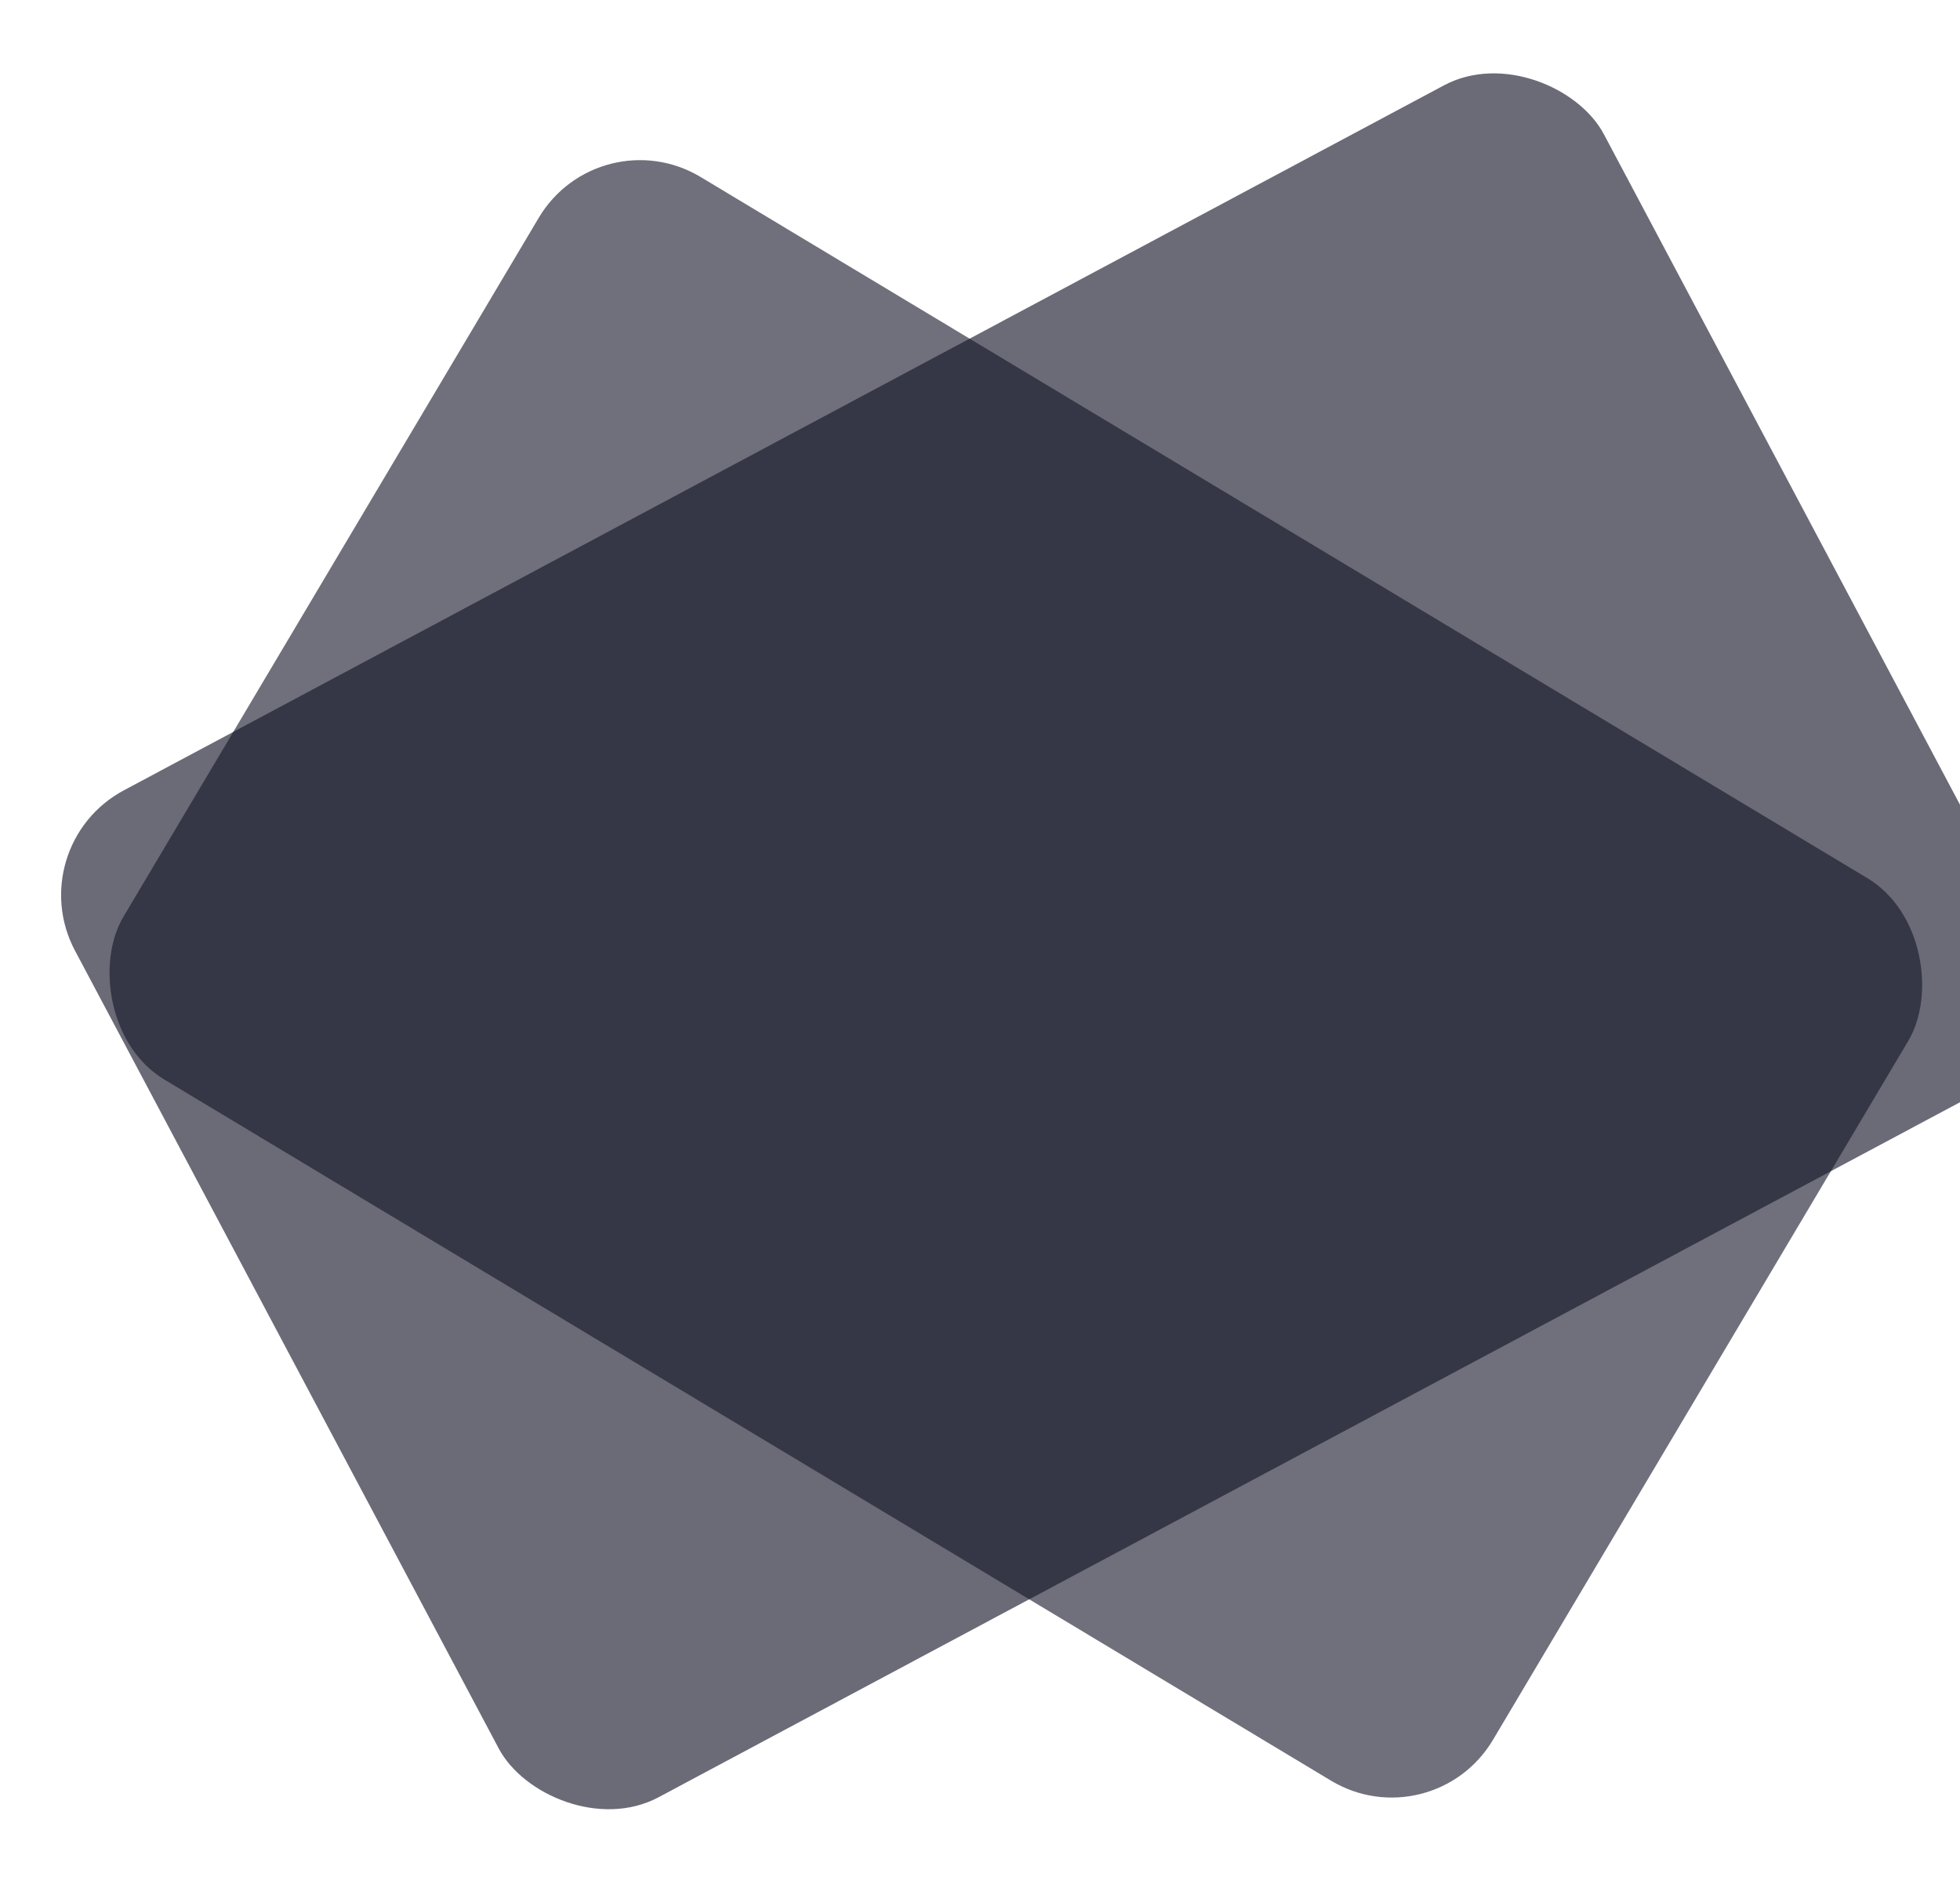 <svg width="1010" height="971" viewBox="0 0 1010 971" fill="none" xmlns="http://www.w3.org/2000/svg">
<rect width="893.237" height="587.588" rx="61" transform="matrix(0.882 -0.471 0.469 0.883 10.021 435.98)" fill="#141628" fill-opacity="0.63"/>
<rect width="823.507" height="540.79" rx="61" transform="matrix(0.857 0.515 -0.511 0.86 308.769 59.799)" fill="#141628" fill-opacity="0.61"/>
</svg>
